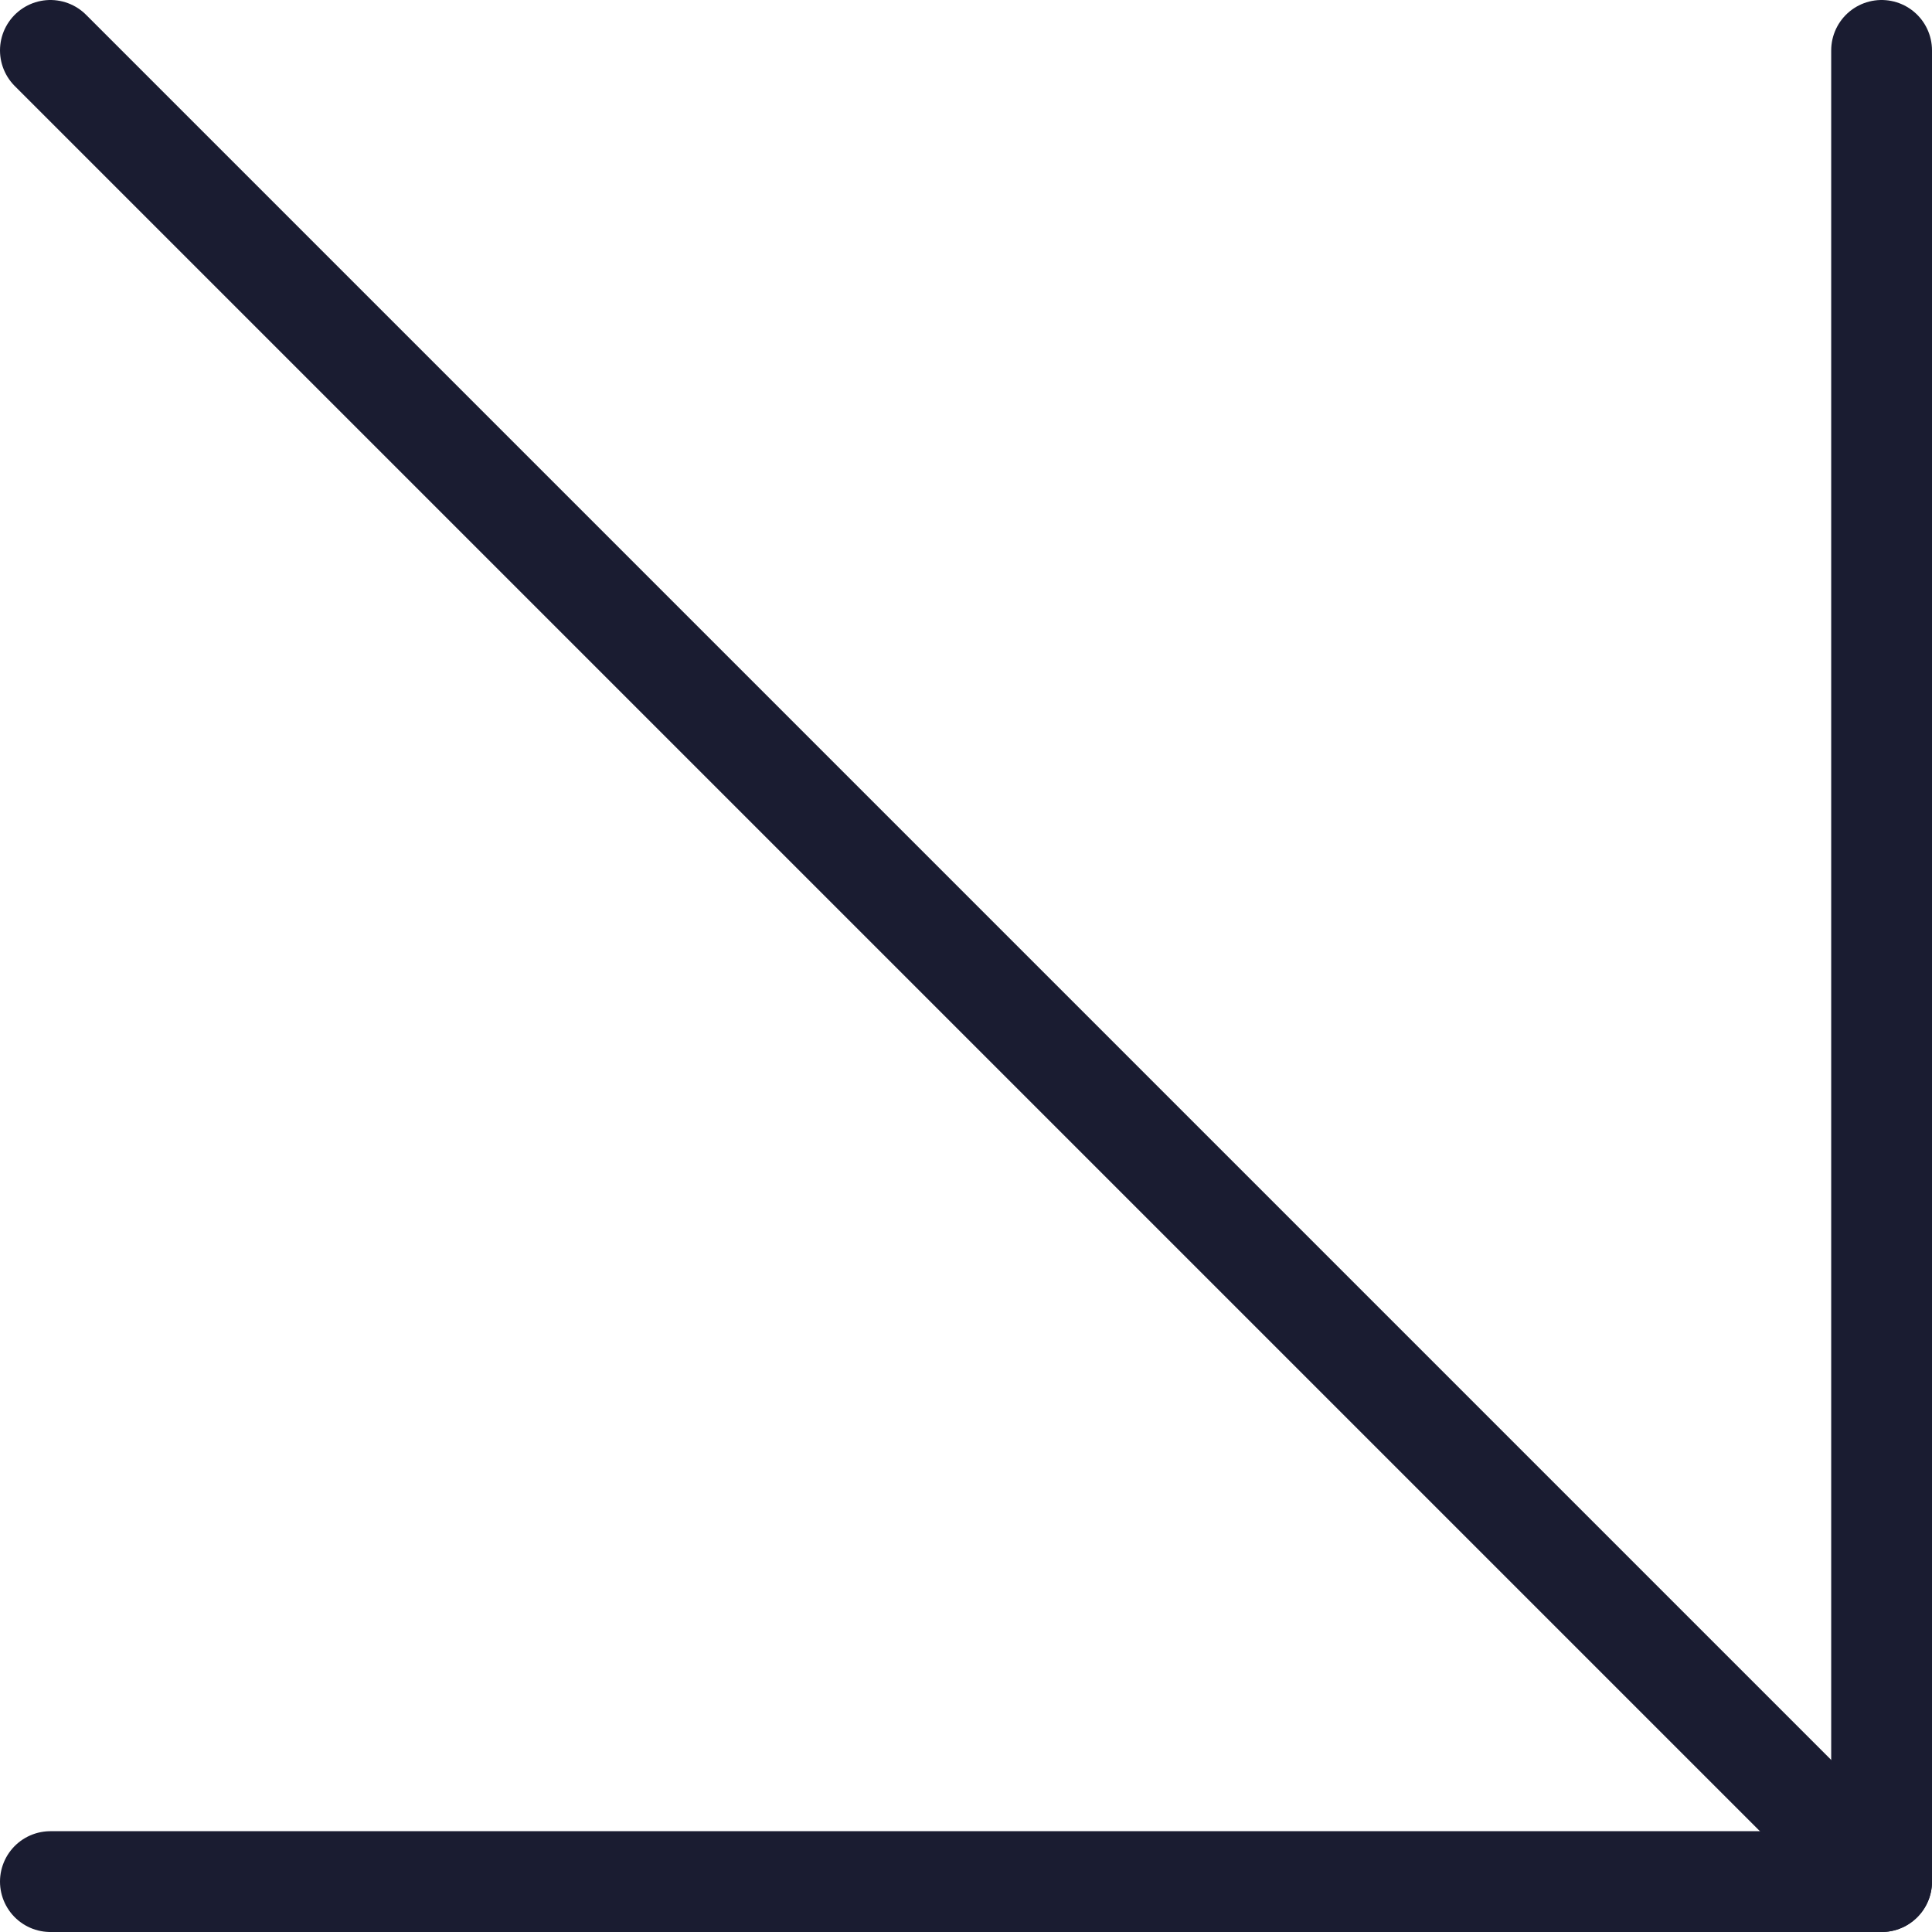 <svg width="115" height="115" viewBox="0 0 115 115" fill="none" xmlns="http://www.w3.org/2000/svg">
<path d="M3 3L112 112" stroke="#1A1C31" stroke-width="6" stroke-linecap="round" stroke-linejoin="round"/>
<path d="M112 3V112H3" stroke="#1A1C31" stroke-width="6" stroke-linecap="round" stroke-linejoin="round"/>
</svg>
